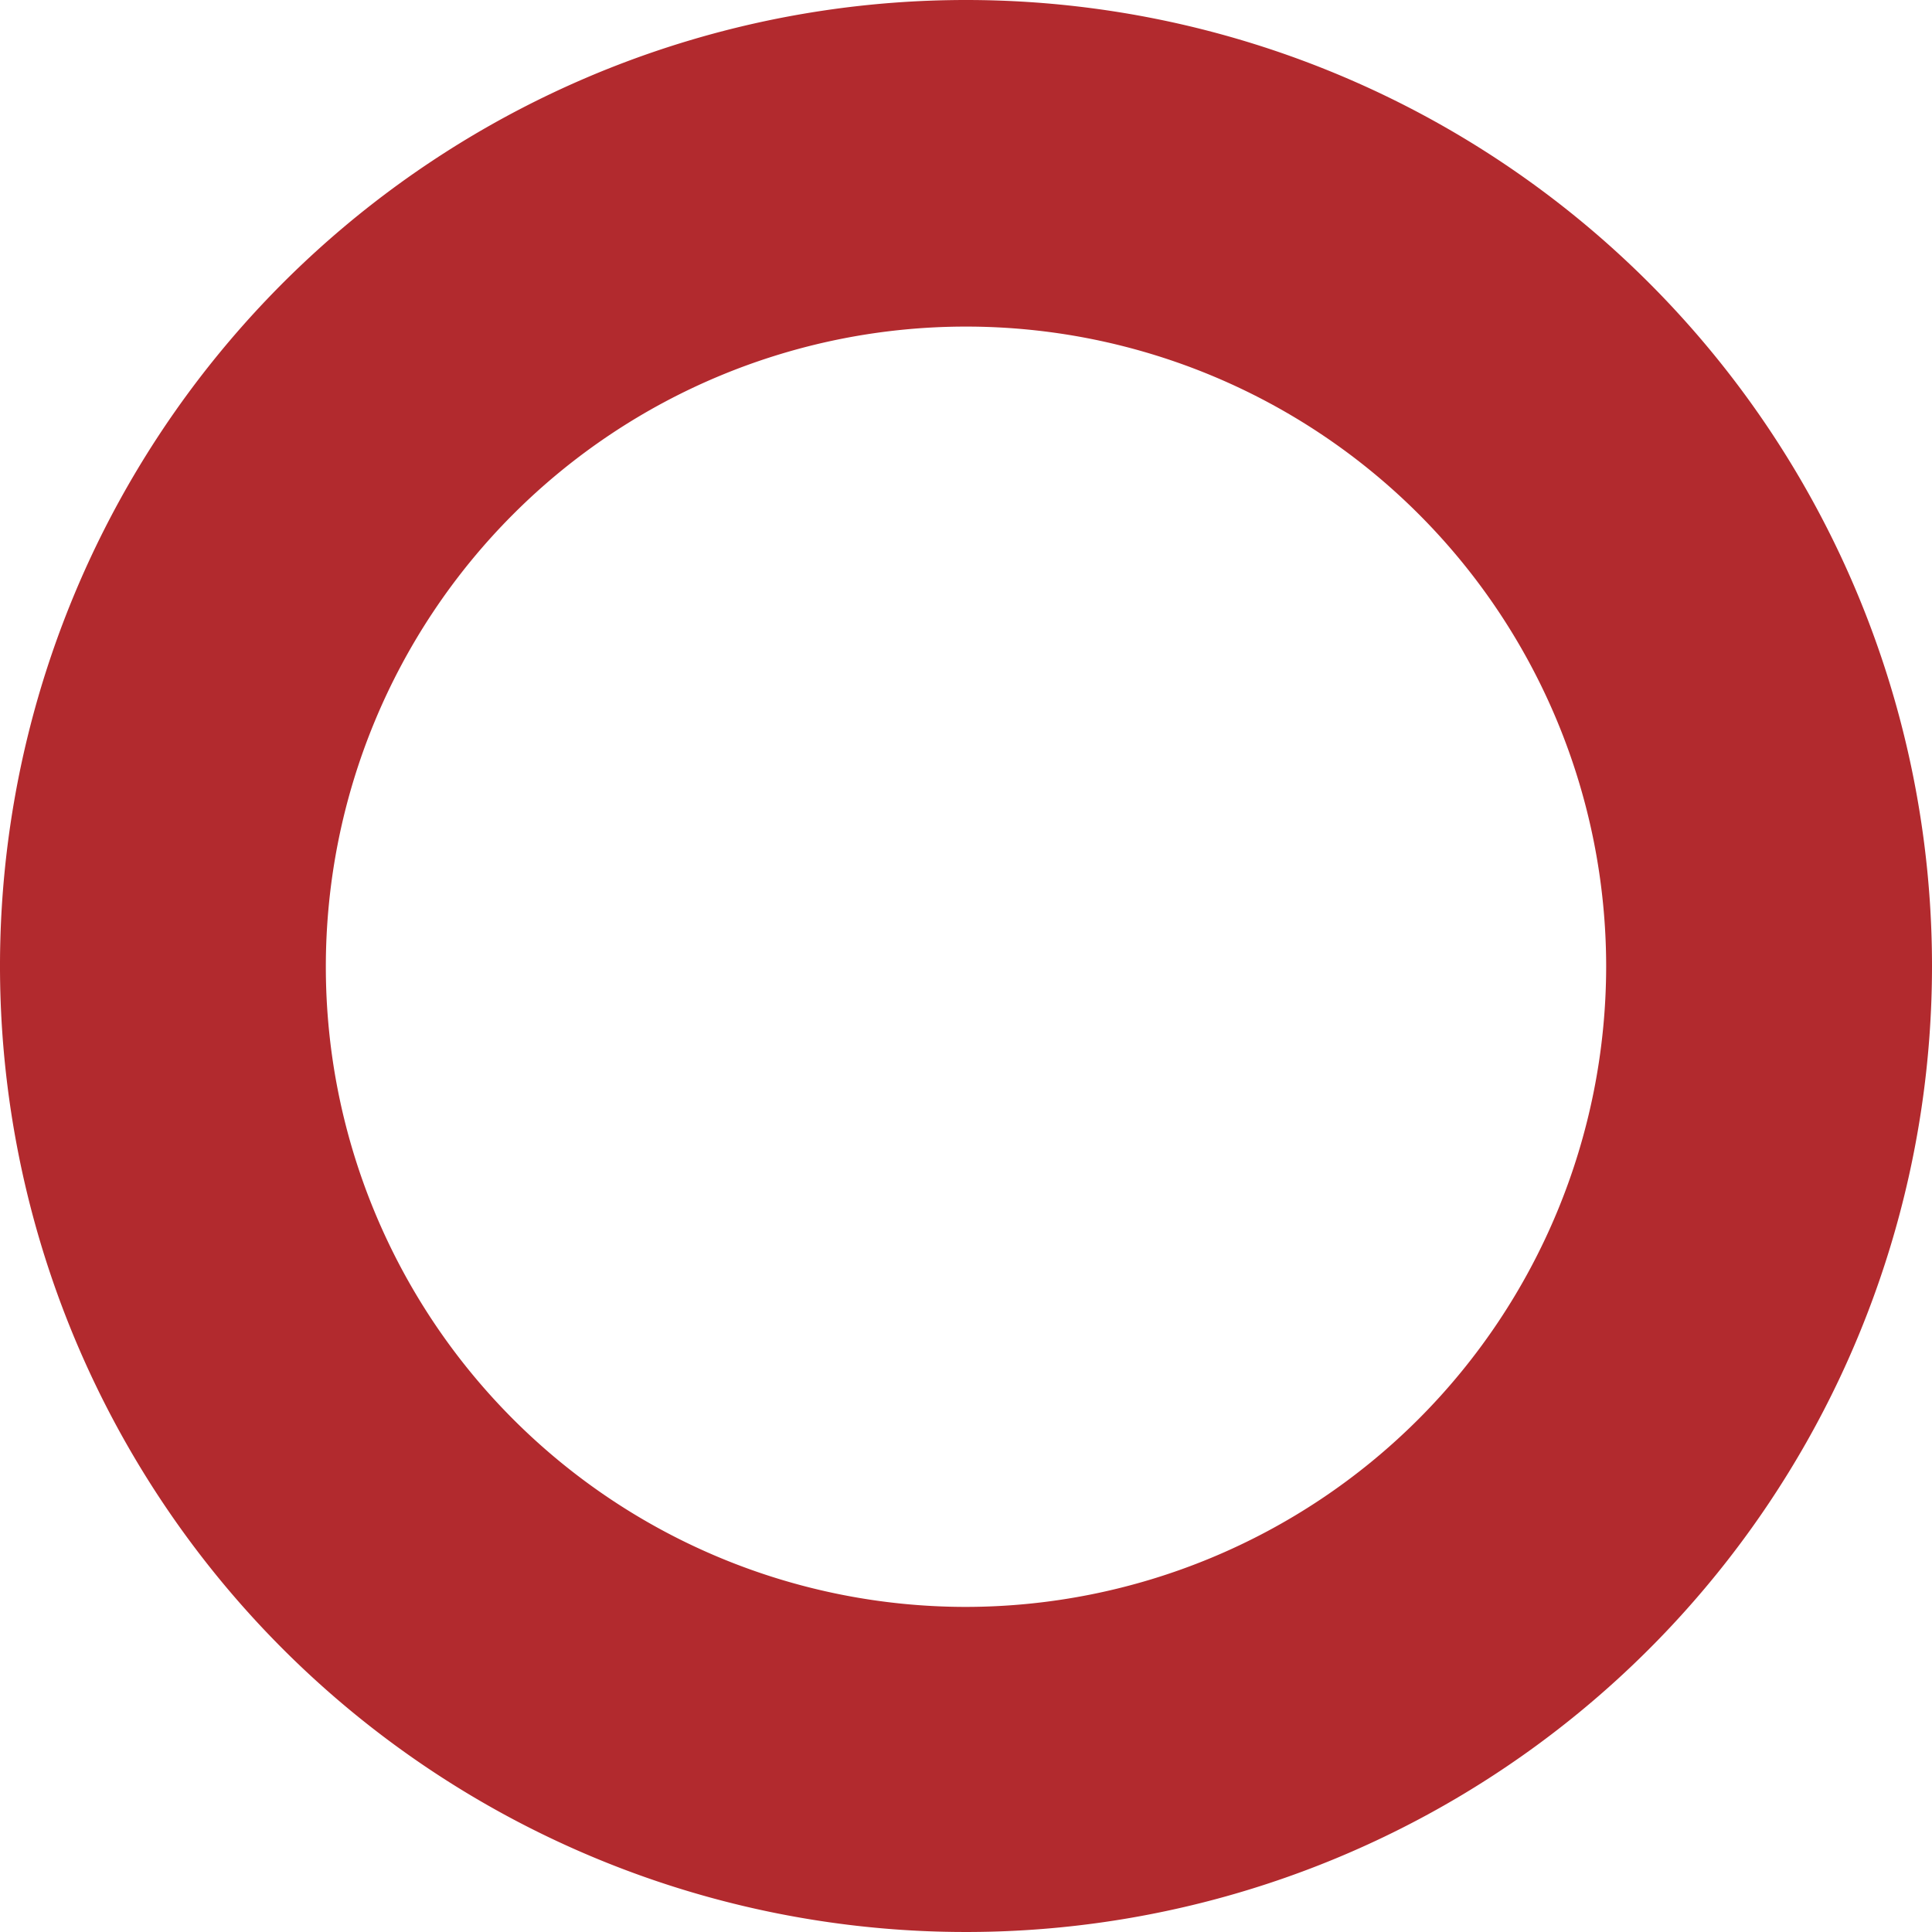 <svg xmlns="http://www.w3.org/2000/svg" width="5.2" height="5.2" viewBox="0 0 5.2 5.2"><defs><style>.a{fill:#b22a2e;}</style></defs><path class="a" d="M40.79,33.71a2.6,2.6,0,1,0,2.6,2.6A2.6,2.6,0,0,0,40.79,33.71Zm0,4.325a1.723,1.723,0,1,1,1.723-1.723A1.725,1.725,0,0,1,40.79,38.035Z" transform="translate(-38.19 -33.71)"/></svg>